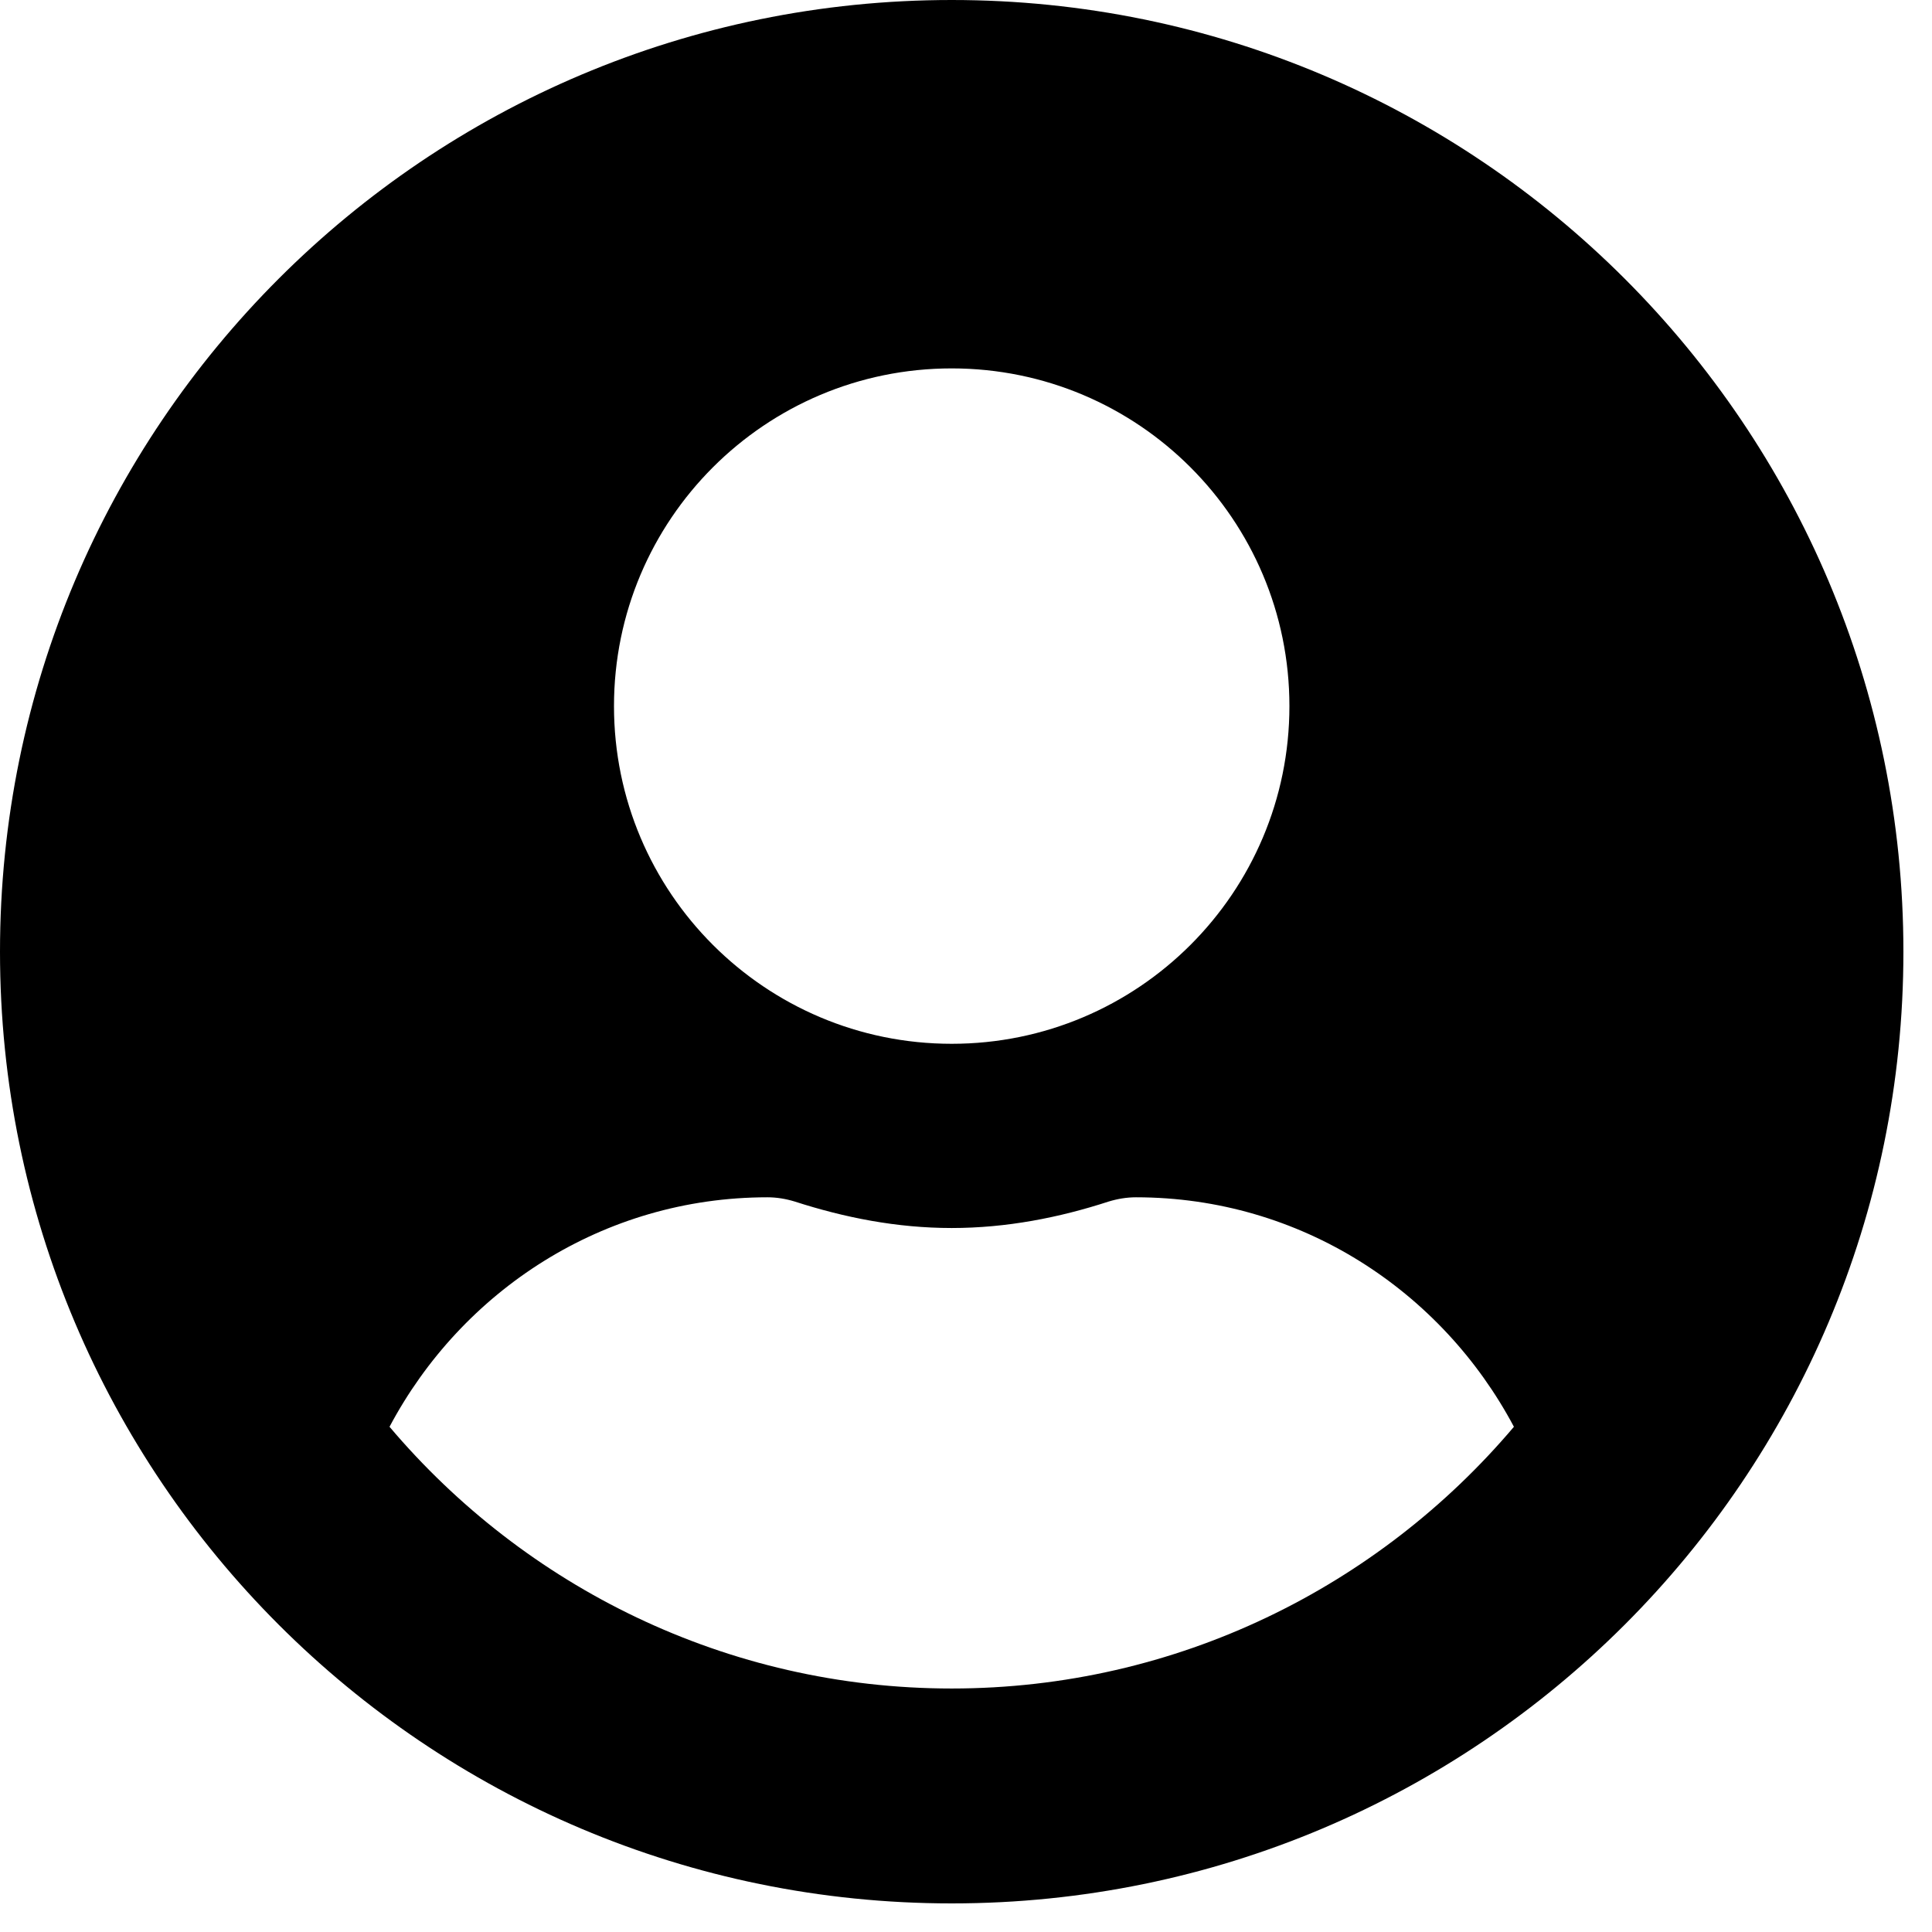 <svg width="60" height="60" viewBox="0 0 60 60" fill="none" xmlns="http://www.w3.org/2000/svg">
<path d="M29.556 0C13.229 0 0 13.229 0 29.556C0 45.883 13.229 59.112 29.556 59.112C45.883 59.112 59.112 45.883 59.112 29.556C59.112 13.229 45.883 0 29.556 0ZM29.556 11.441C35.348 11.441 40.044 16.137 40.044 21.929C40.044 27.721 35.348 32.416 29.556 32.416C23.764 32.416 19.068 27.721 19.068 21.929C19.068 16.137 23.764 11.441 29.556 11.441ZM29.556 52.438C22.56 52.438 16.292 49.268 12.097 44.31C14.337 40.091 18.723 37.183 23.835 37.183C24.122 37.183 24.408 37.231 24.682 37.315C26.231 37.815 27.852 38.137 29.556 38.137C31.26 38.137 32.893 37.815 34.43 37.315C34.705 37.231 34.991 37.183 35.277 37.183C40.389 37.183 44.775 40.091 47.016 44.31C42.821 49.268 36.552 52.438 29.556 52.438Z" fill="black"/>
</svg>

